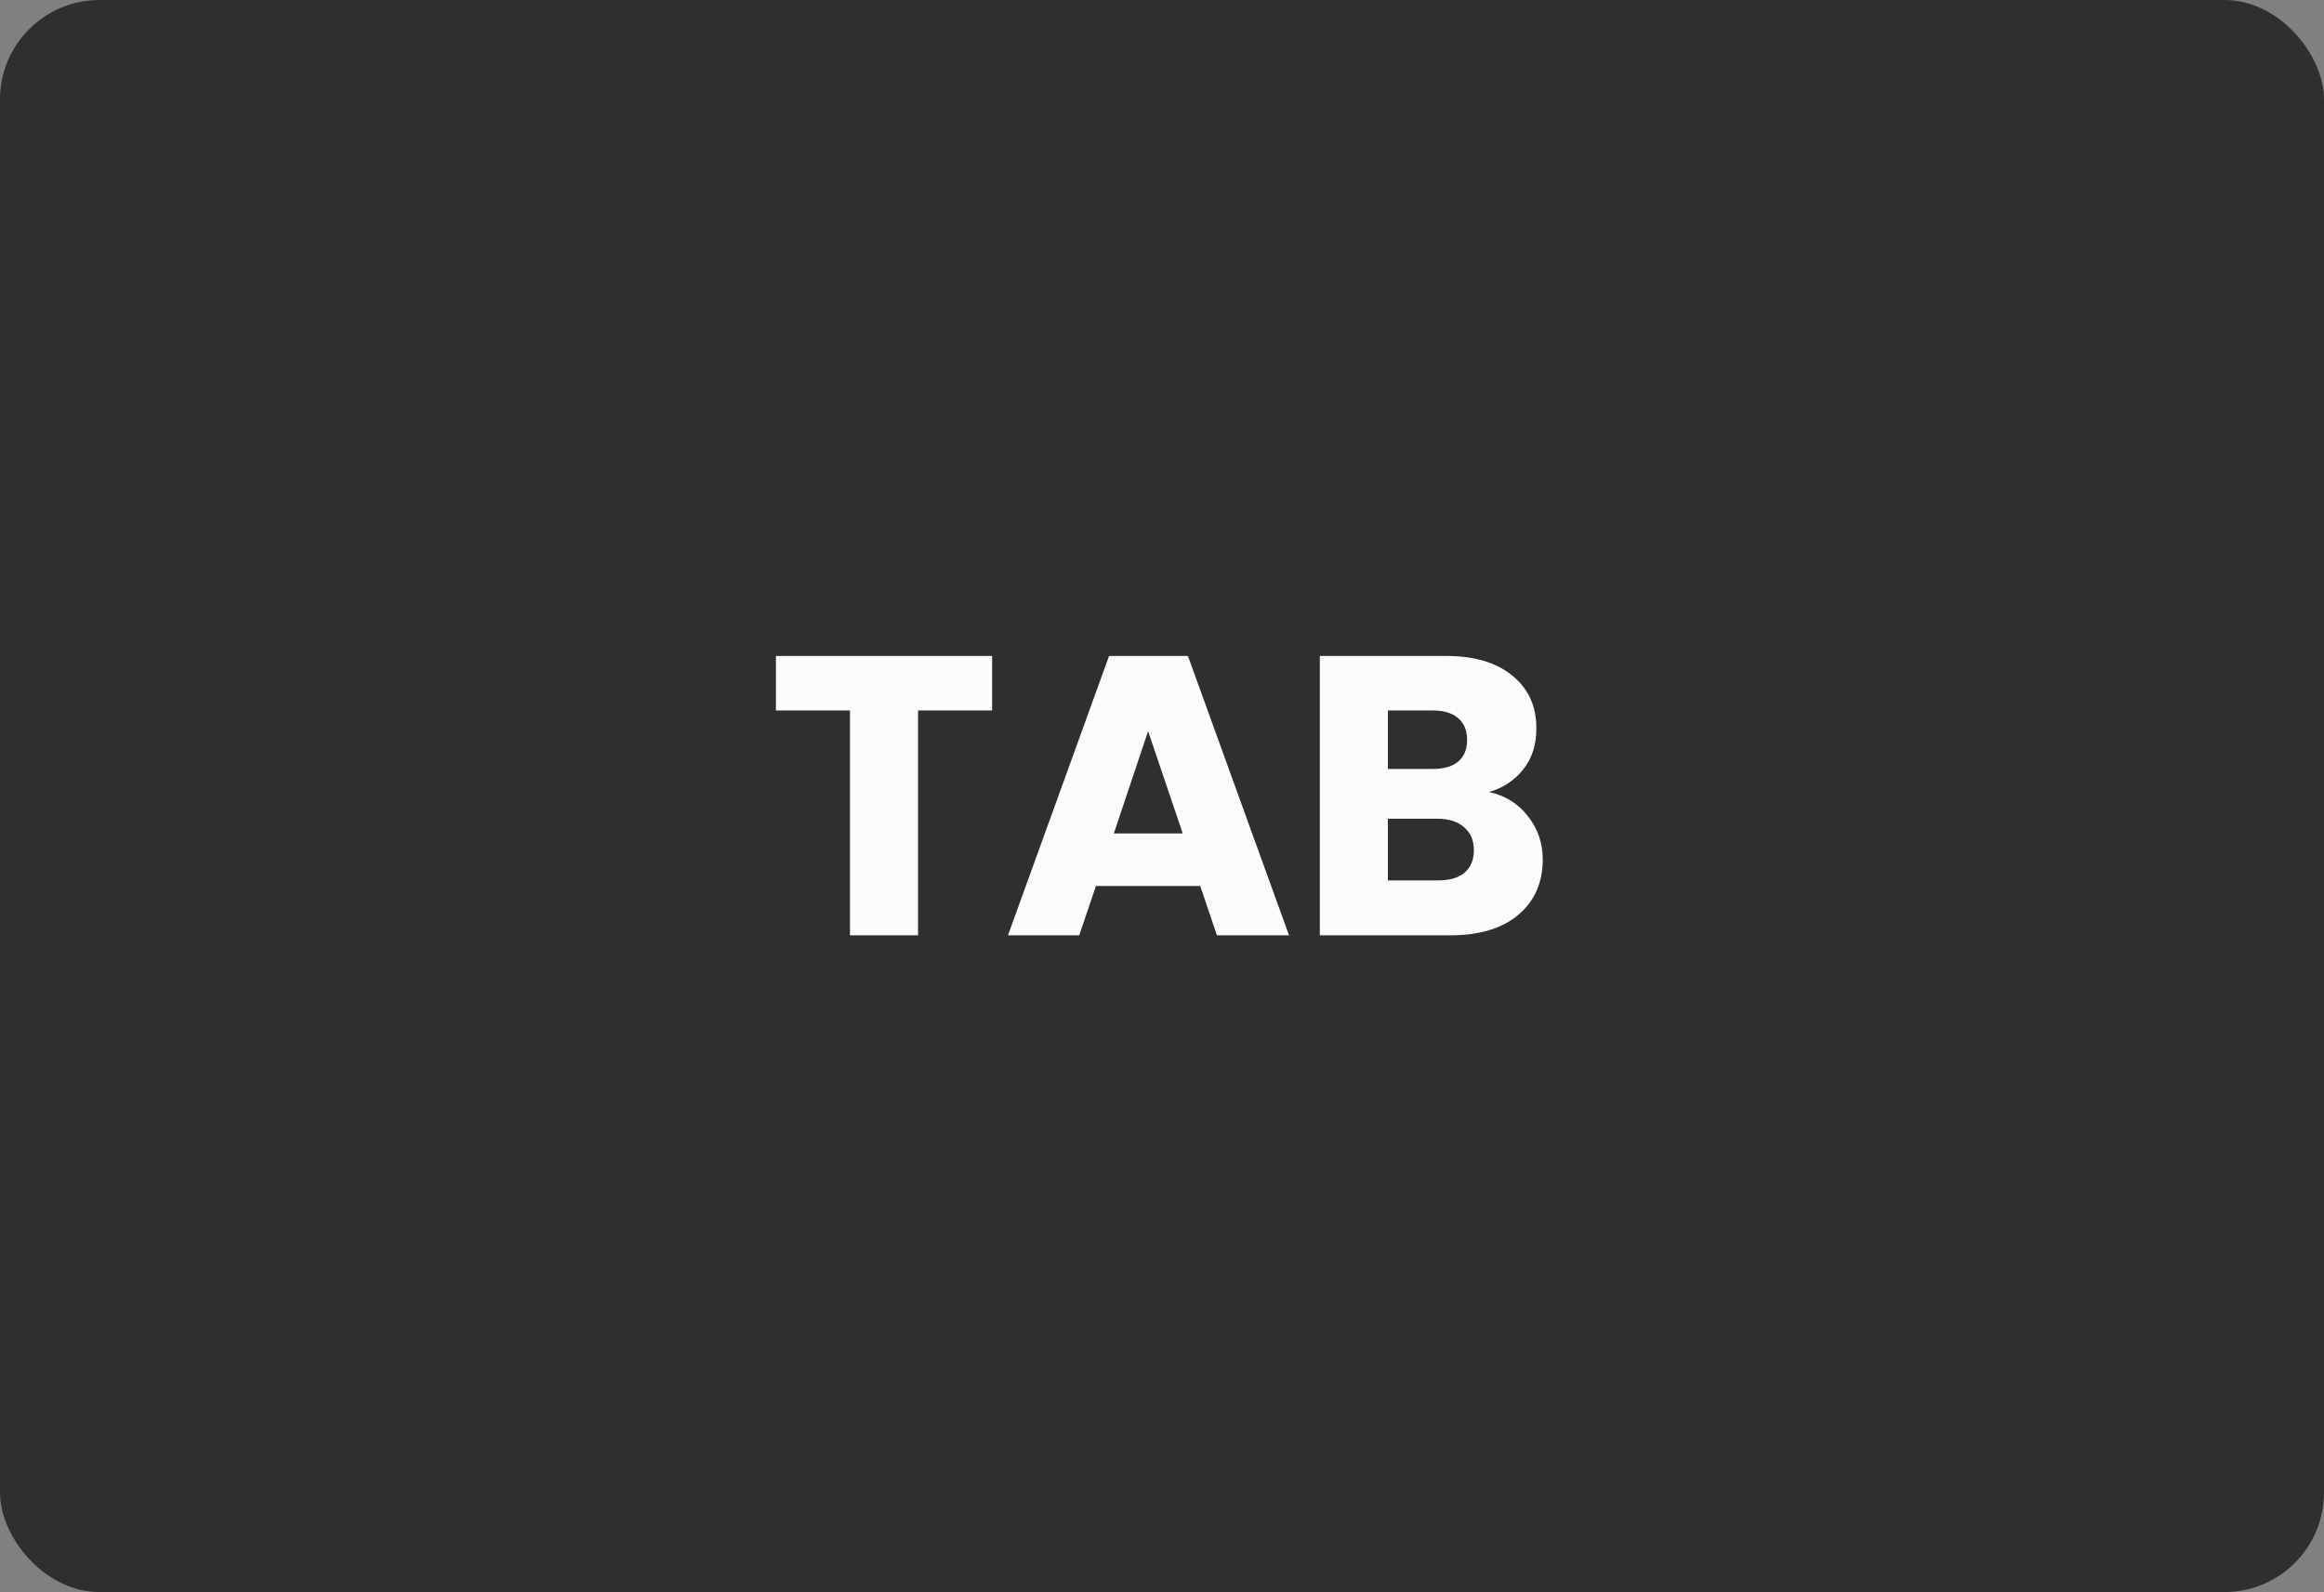 <svg width="467" height="320" viewBox="0 0 467 320" fill="none" xmlns="http://www.w3.org/2000/svg">
<rect x="0" y="0" width="467" height="320" fill="#808080" stroke="none"/>
<rect width="467" height="320" rx="20" fill="#2F2F30"/>
<path d="M199.36 131.84V142.8H184.48V188H170.8V142.8H155.92V131.84H199.36ZM241.186 178.08H220.226L216.866 188H202.546L222.866 131.84H238.706L259.026 188H244.546L241.186 178.08ZM237.666 167.52L230.706 146.96L223.826 167.52H237.666ZM299.21 159.2C302.463 159.893 305.077 161.52 307.05 164.08C309.023 166.587 310.01 169.467 310.01 172.72C310.01 177.413 308.357 181.147 305.05 183.92C301.797 186.64 297.237 188 291.37 188H265.21V131.84H290.49C296.197 131.84 300.65 133.147 303.85 135.76C307.103 138.373 308.73 141.92 308.73 146.4C308.73 149.707 307.85 152.453 306.09 154.64C304.383 156.827 302.09 158.347 299.21 159.2ZM278.89 154.56H287.85C290.09 154.56 291.797 154.08 292.97 153.12C294.197 152.107 294.81 150.64 294.81 148.72C294.81 146.8 294.197 145.333 292.97 144.32C291.797 143.307 290.09 142.8 287.85 142.8H278.89V154.56ZM288.97 176.96C291.263 176.96 293.023 176.453 294.25 175.44C295.53 174.373 296.17 172.853 296.17 170.88C296.17 168.907 295.503 167.36 294.17 166.24C292.89 165.12 291.103 164.56 288.81 164.56H278.89V176.96H288.97Z" fill="#F9FBFD"/>
</svg>

